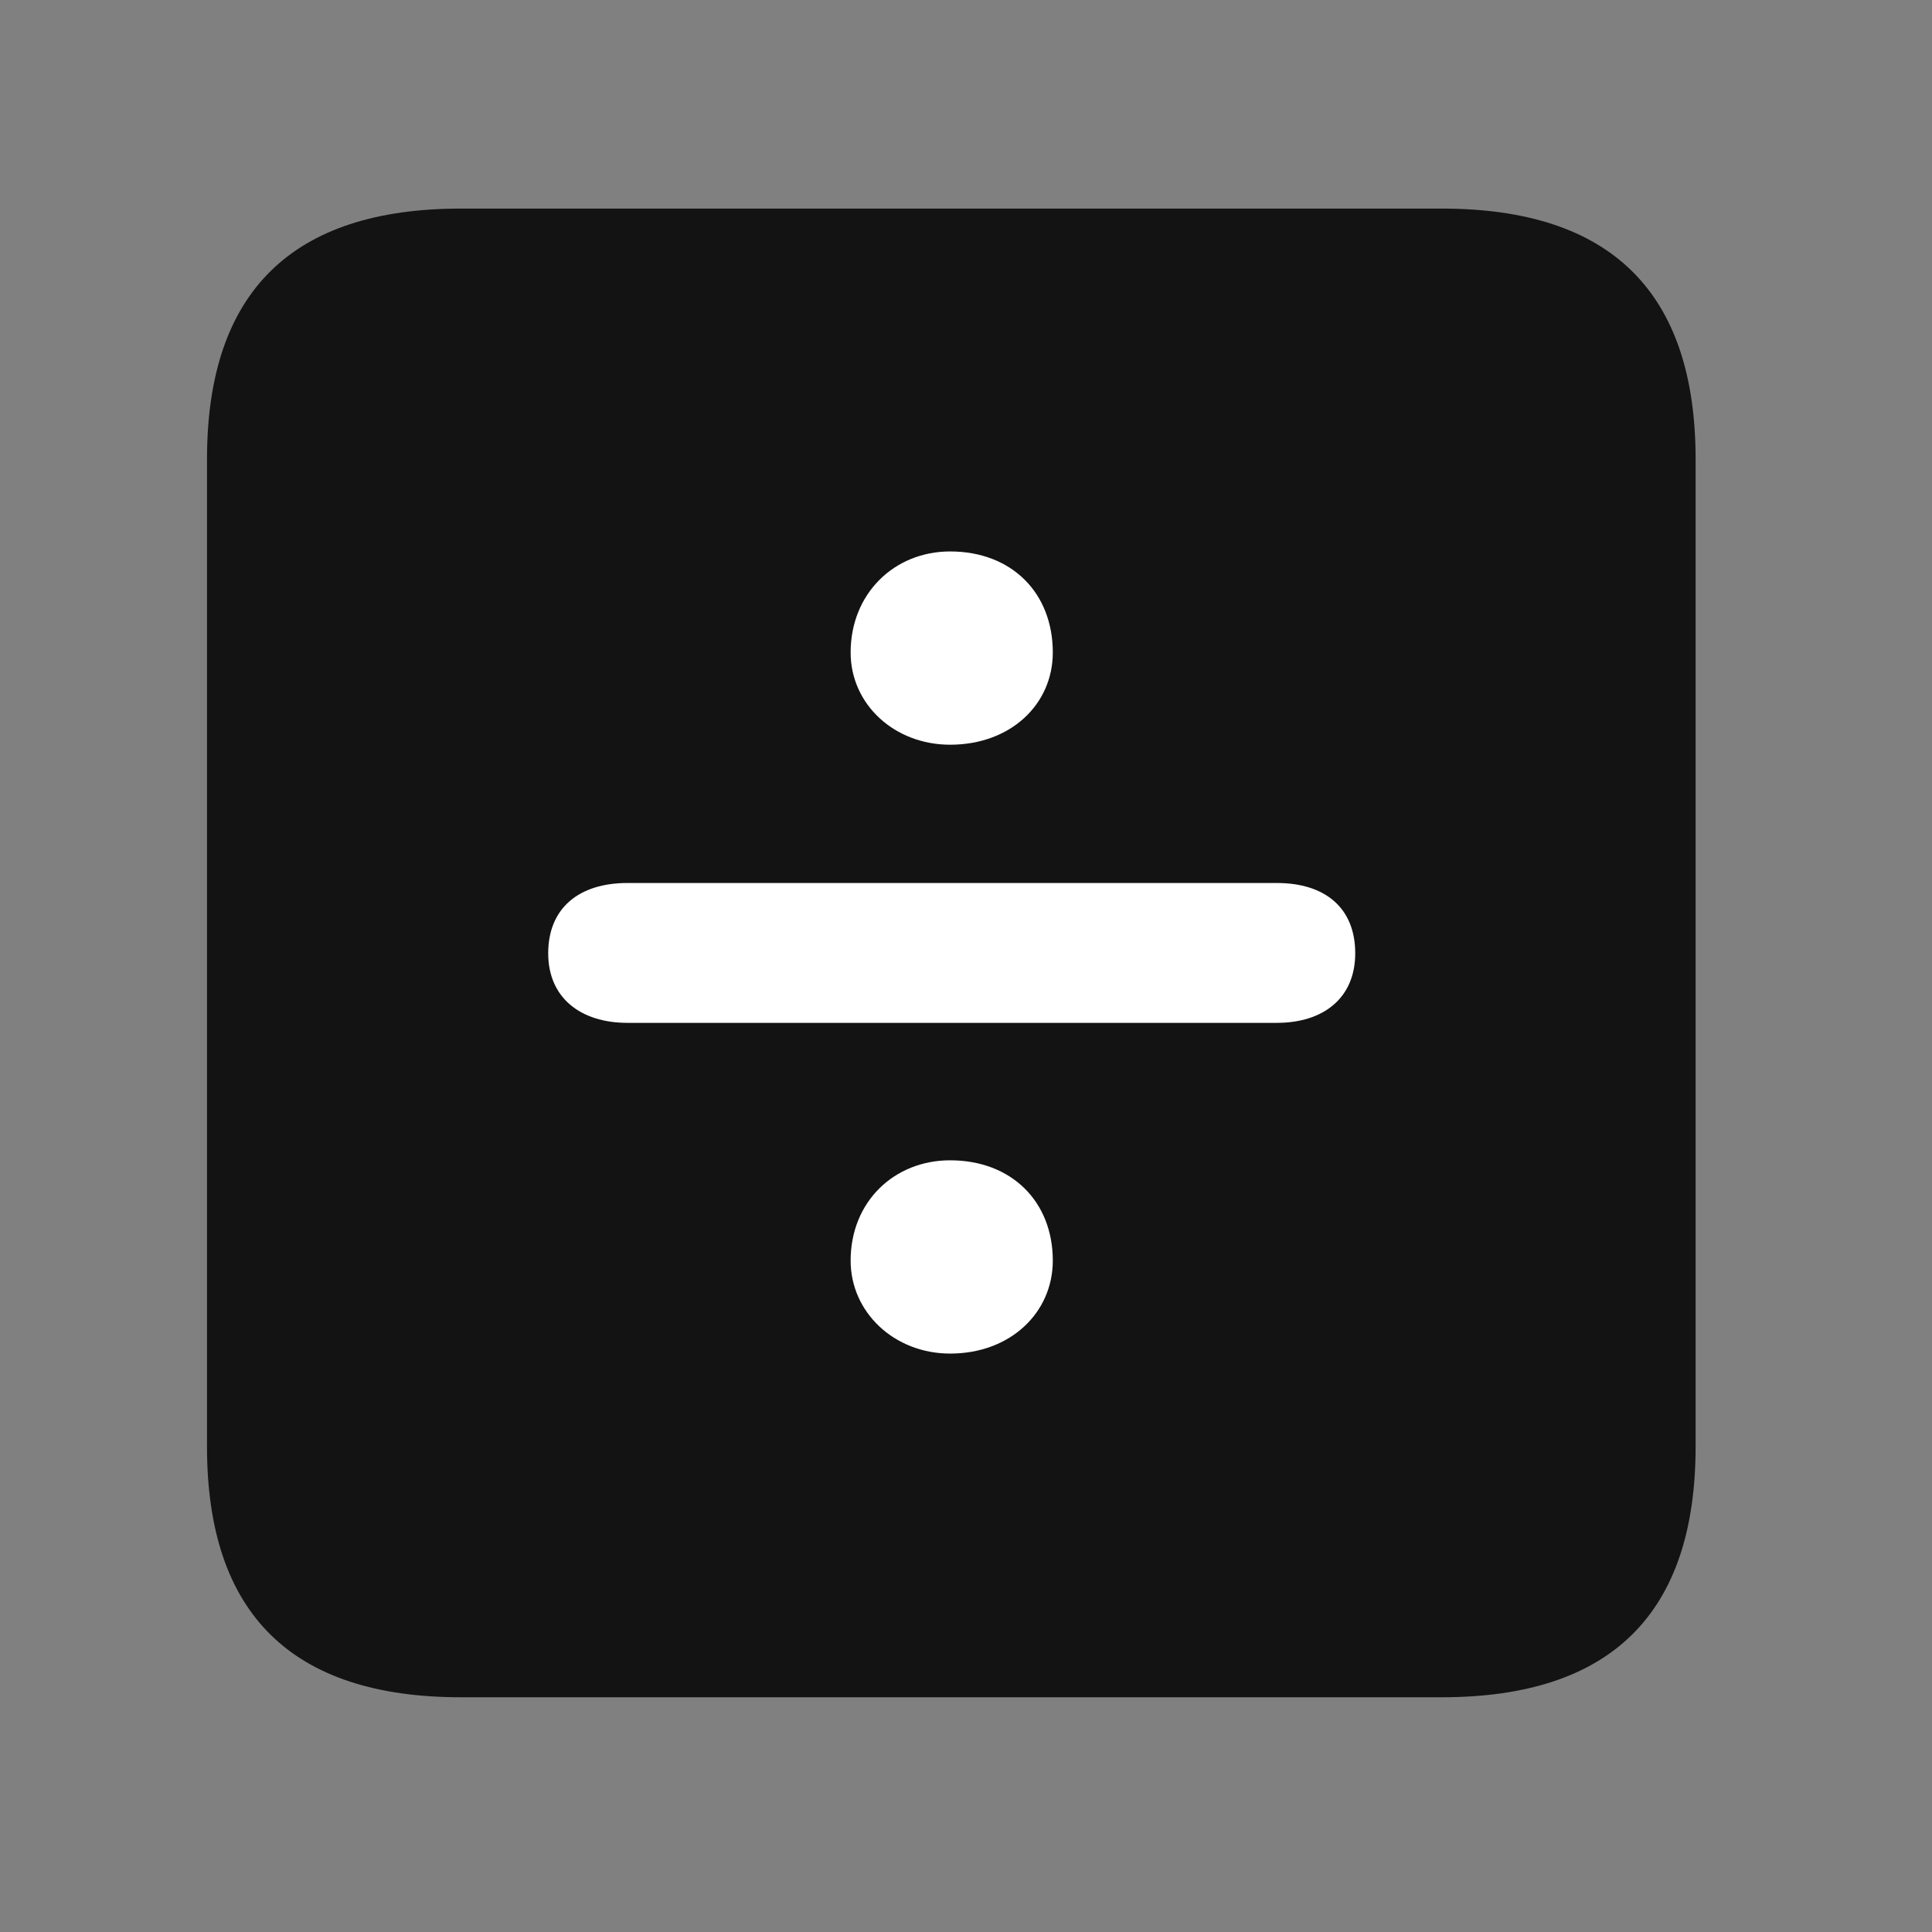 <svg width="28" height="28" viewBox="0 0 28 28" fill="none" xmlns="http://www.w3.org/2000/svg">
<rect x="0" y="0" width="28" height="28" fill="#808080" stroke="none"/>
<g clip-path="url(#clip0_2124_78055)">
<path d="M6.68 24.598H20.895C23.355 24.598 24.574 23.379 24.574 20.965V6.656C24.574 4.242 23.355 3.023 20.895 3.023H6.68C4.23 3.023 3 4.23 3 6.656V20.965C3 23.391 4.23 24.598 6.68 24.598Z" fill="black" fill-opacity="0.85"/>
<path d="M13.77 10.793C12.961 10.793 12.328 10.207 12.328 9.457C12.328 8.602 12.961 7.992 13.77 7.992C14.66 7.992 15.258 8.59 15.258 9.457C15.258 10.207 14.648 10.793 13.77 10.793ZM9.094 14.824C8.414 14.824 7.945 14.461 7.945 13.816C7.945 13.16 8.391 12.797 9.094 12.797H18.504C19.207 12.797 19.641 13.16 19.641 13.816C19.641 14.461 19.184 14.824 18.504 14.824H9.094ZM13.77 19.617C12.961 19.617 12.328 19.02 12.328 18.27C12.328 17.414 12.961 16.816 13.77 16.816C14.66 16.816 15.258 17.414 15.258 18.27C15.258 19.02 14.648 19.617 13.77 19.617Z" fill="white"/>
</g>
<defs>
<clipPath id="clip0_2124_78055">
<rect width="21.574" height="21.598" fill="white" transform="translate(3 3)"/>
</clipPath>
</defs>
</svg>
